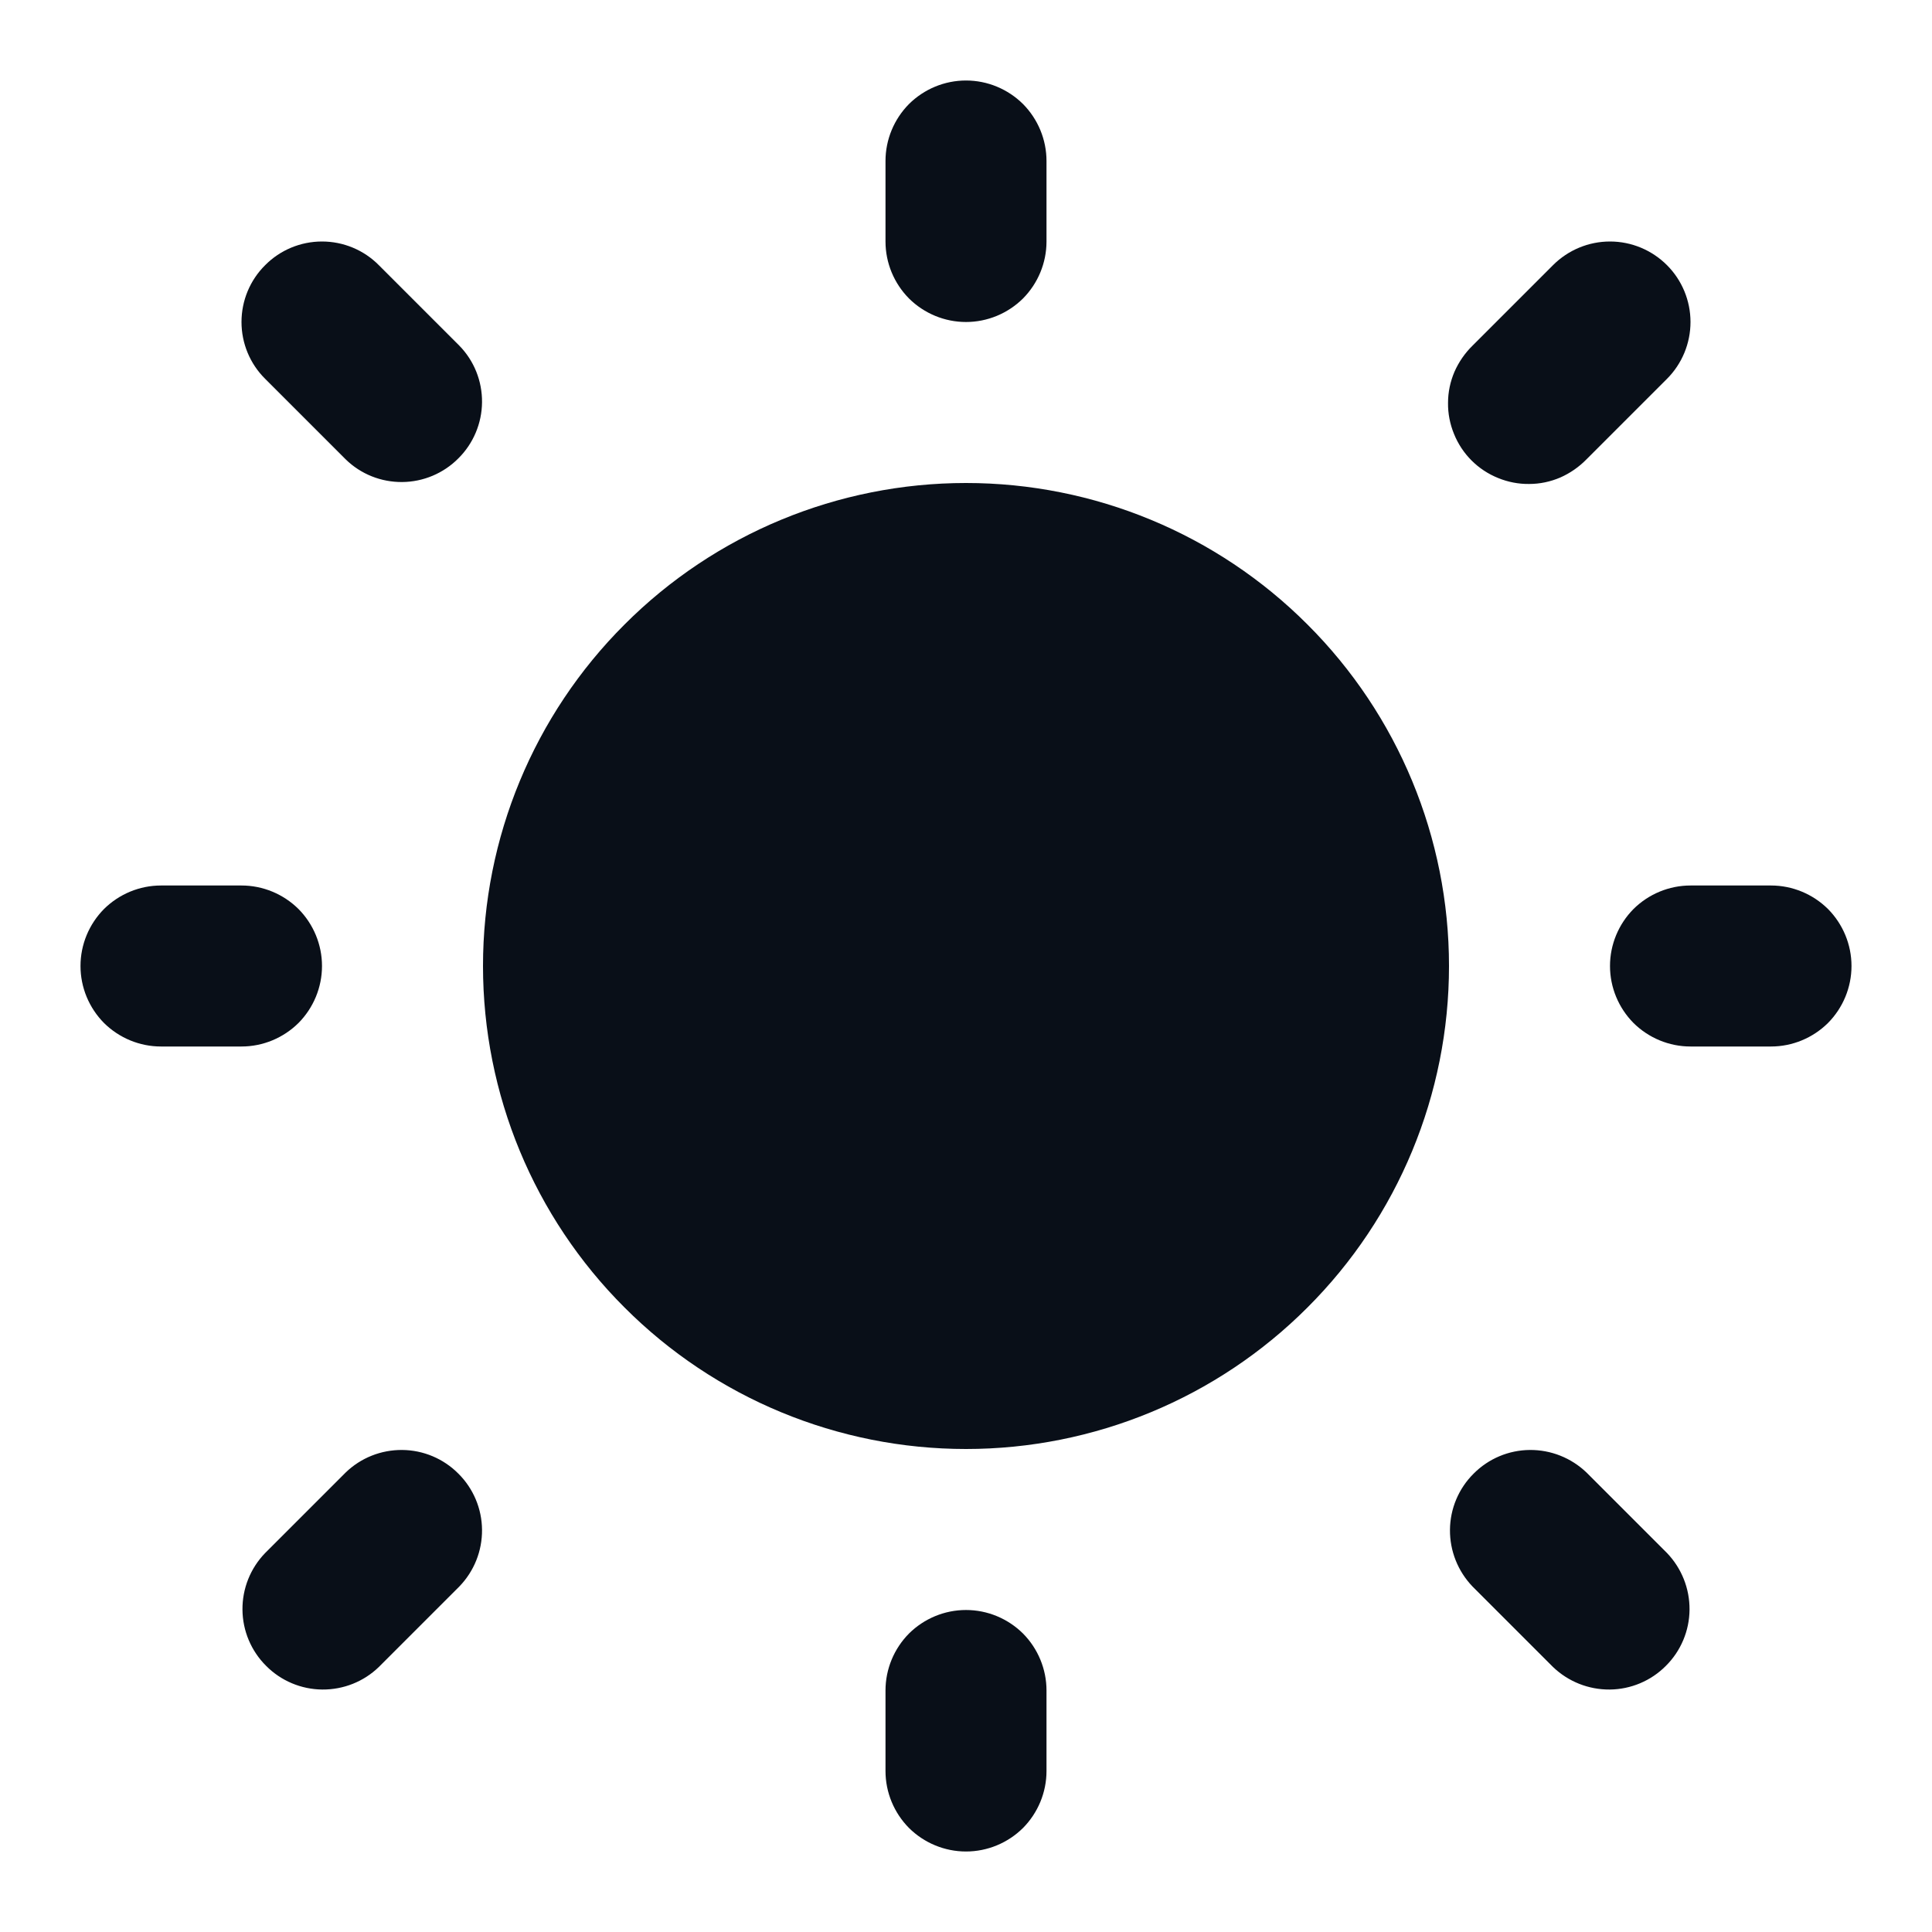 <svg width="12" height="12" viewBox="0 0 12 12" fill="none" xmlns="http://www.w3.org/2000/svg">
<g clip-path="url(#clip0_105_1040)">
<path fill-rule="evenodd" clip-rule="evenodd" d="M6 0.5C6.133 0.5 6.26 0.553 6.354 0.646C6.447 0.74 6.5 0.867 6.5 1V1.5C6.5 1.633 6.447 1.76 6.354 1.854C6.26 1.947 6.133 2 6 2C5.867 2 5.74 1.947 5.646 1.854C5.553 1.76 5.5 1.633 5.5 1.5V1C5.5 0.867 5.553 0.74 5.646 0.646C5.74 0.553 5.867 0.5 6 0.5ZM1.647 1.647C1.74 1.553 1.867 1.5 2 1.5C2.133 1.5 2.26 1.553 2.353 1.647L2.853 2.147C2.945 2.241 2.995 2.367 2.994 2.498C2.993 2.629 2.94 2.755 2.847 2.847C2.755 2.94 2.629 2.993 2.498 2.994C2.367 2.995 2.241 2.945 2.147 2.853L1.647 2.353C1.553 2.26 1.5 2.133 1.5 2C1.5 1.867 1.553 1.74 1.647 1.647ZM10.354 1.647C10.447 1.74 10.5 1.867 10.5 2C10.5 2.133 10.447 2.26 10.354 2.353L9.854 2.853C9.807 2.901 9.752 2.939 9.691 2.966C9.63 2.992 9.565 3.006 9.498 3.006C9.432 3.007 9.366 2.994 9.305 2.969C9.243 2.944 9.187 2.907 9.14 2.86C9.093 2.813 9.056 2.757 9.031 2.695C9.006 2.634 8.993 2.568 8.994 2.502C8.994 2.435 9.008 2.37 9.034 2.309C9.061 2.248 9.099 2.193 9.146 2.147L9.646 1.647C9.74 1.553 9.867 1.5 10 1.5C10.133 1.5 10.26 1.553 10.354 1.647ZM6 3.5C5.337 3.5 4.701 3.763 4.232 4.232C3.763 4.701 3.5 5.337 3.5 6C3.5 6.663 3.763 7.299 4.232 7.768C4.701 8.237 5.337 8.5 6 8.5C6.663 8.5 7.299 8.237 7.768 7.768C8.237 7.299 8.5 6.663 8.5 6C8.5 5.337 8.237 4.701 7.768 4.232C7.299 3.763 6.663 3.5 6 3.5ZM0.5 6C0.5 5.867 0.553 5.74 0.646 5.646C0.74 5.553 0.867 5.5 1 5.5H1.5C1.633 5.5 1.76 5.553 1.854 5.646C1.947 5.74 2 5.867 2 6C2 6.133 1.947 6.26 1.854 6.354C1.76 6.447 1.633 6.5 1.5 6.5H1C0.867 6.5 0.74 6.447 0.646 6.354C0.553 6.26 0.5 6.133 0.5 6ZM10 6C10 5.867 10.053 5.74 10.146 5.646C10.24 5.553 10.367 5.5 10.5 5.5H11C11.133 5.5 11.26 5.553 11.354 5.646C11.447 5.74 11.5 5.867 11.5 6C11.5 6.133 11.447 6.26 11.354 6.354C11.26 6.447 11.133 6.5 11 6.5H10.5C10.367 6.5 10.24 6.447 10.146 6.354C10.053 6.26 10 6.133 10 6ZM2.147 9.146C2.241 9.055 2.367 9.005 2.498 9.006C2.629 9.007 2.755 9.06 2.847 9.153C2.94 9.245 2.993 9.371 2.994 9.502C2.995 9.633 2.945 9.759 2.853 9.854L2.353 10.354C2.259 10.445 2.133 10.495 2.002 10.494C1.871 10.493 1.745 10.44 1.653 10.347C1.56 10.255 1.507 10.129 1.506 9.998C1.505 9.867 1.555 9.741 1.647 9.646L2.147 9.146ZM9.646 10.354L9.146 9.854C9.055 9.759 9.005 9.633 9.006 9.502C9.007 9.371 9.06 9.245 9.153 9.153C9.245 9.06 9.371 9.007 9.502 9.006C9.633 9.005 9.759 9.055 9.854 9.146L10.354 9.646C10.445 9.741 10.495 9.867 10.494 9.998C10.493 10.129 10.44 10.255 10.347 10.347C10.255 10.44 10.129 10.493 9.998 10.494C9.867 10.495 9.741 10.445 9.646 10.354ZM6 10C6.133 10 6.26 10.053 6.354 10.146C6.447 10.24 6.5 10.367 6.5 10.5V11C6.5 11.133 6.447 11.26 6.354 11.354C6.26 11.447 6.133 11.5 6 11.5C5.867 11.5 5.74 11.447 5.646 11.354C5.553 11.26 5.5 11.133 5.5 11V10.5C5.5 10.367 5.553 10.24 5.646 10.146C5.74 10.053 5.867 10 6 10Z" fill="#090F18"/>
<path d="M6 3C5.204 3 4.441 3.316 3.879 3.879C3.316 4.441 3 5.204 3 6C3 6.796 3.316 7.559 3.879 8.121C4.441 8.684 5.204 9 6 9C6.796 9 7.559 8.684 8.121 8.121C8.684 7.559 9 6.796 9 6C9 5.204 8.684 4.441 8.121 3.879C7.559 3.316 6.796 3 6 3Z" fill="#090F18"/>
</g>
<defs>
<clipPath id="clip0_105_1040">
<rect width="12" height="12" fill="white"/>
</clipPath>
</defs>
</svg>

